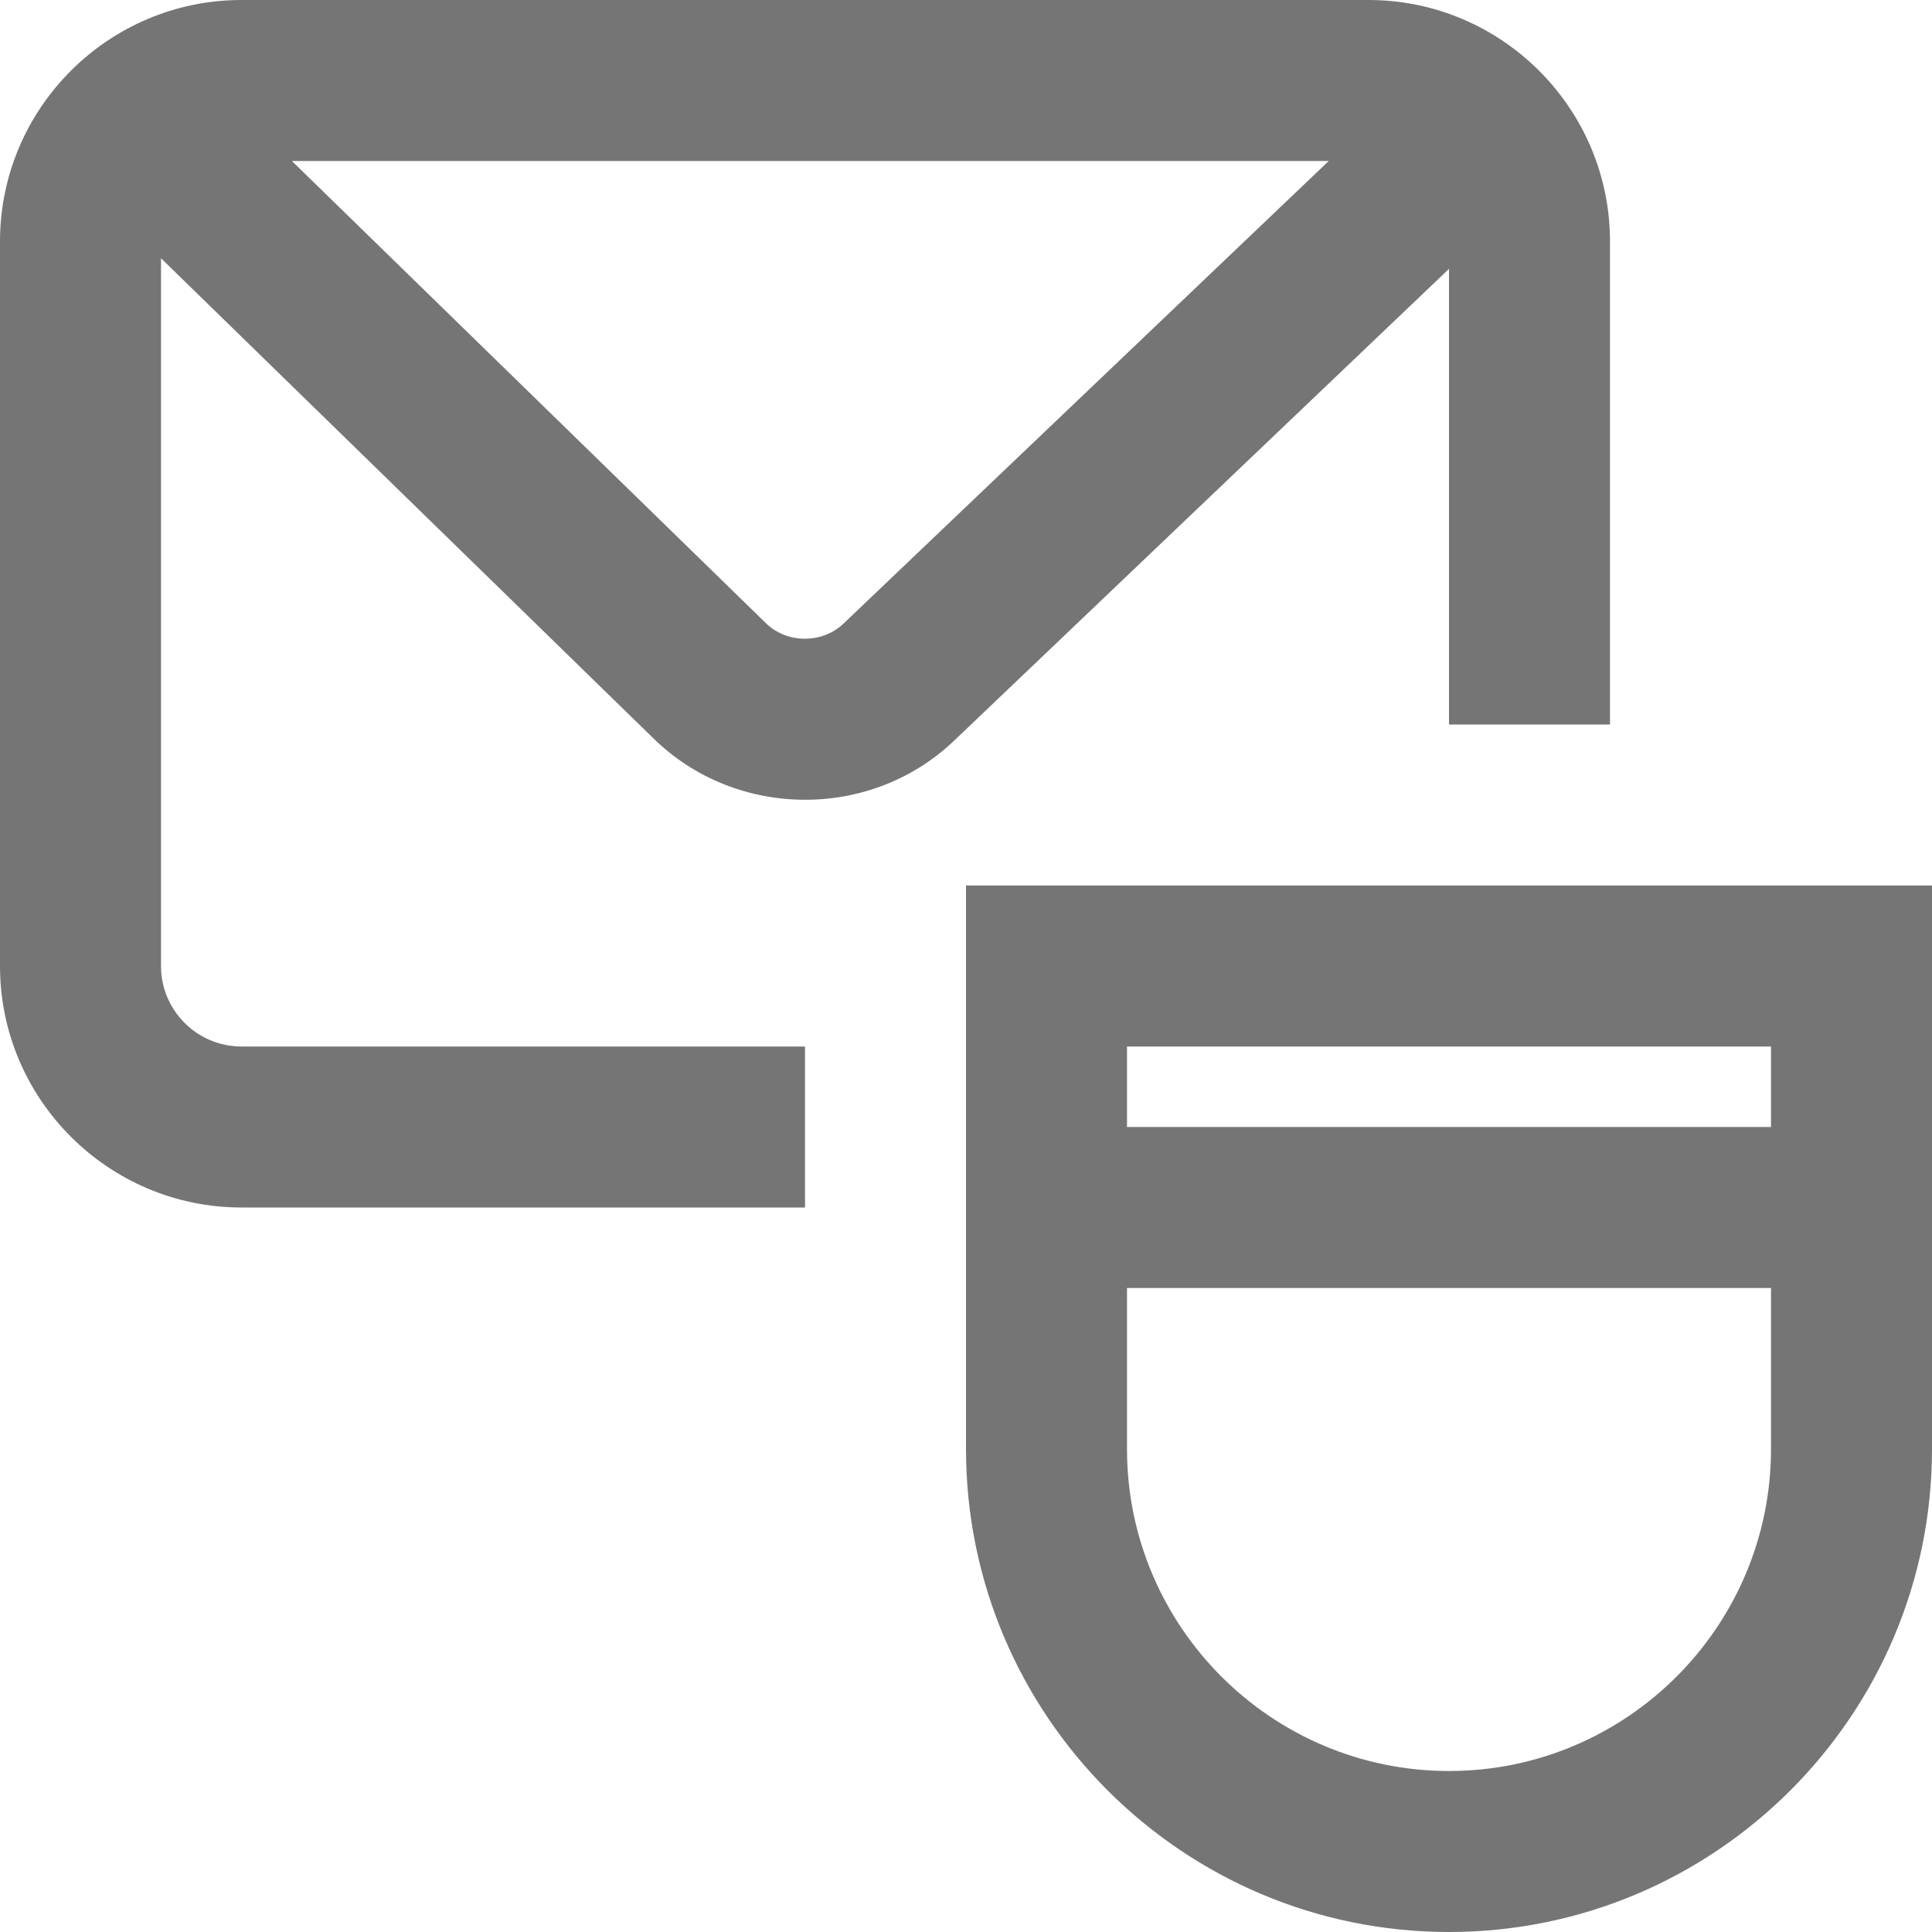 <?xml version="1.0" encoding="utf-8"?>
<!-- Generator: Adobe Illustrator 16.0.0, SVG Export Plug-In . SVG Version: 6.00 Build 0)  -->
<!DOCTYPE svg PUBLIC "-//W3C//DTD SVG 1.1//EN" "http://www.w3.org/Graphics/SVG/1.1/DTD/svg11.dtd">
<svg version="1.1" id="icons" xmlns="http://www.w3.org/2000/svg" xmlns:xlink="http://www.w3.org/1999/xlink" x="0px" y="0px"
	 width="24px" height="24px" viewBox="0 0 24 24" enable-background="new 0 0 24 24" xml:space="preserve">
<g>
	<path fill="#757575" d="M20,9V3c0-1.654-1.346-3-3-3H3C1.346,0,0,1.346,0,3v9c0,1.654,1.346,3,3,3h7v-2H3c-0.552,0-1-0.449-1-1
		V3.208l6.117,5.964c0.52,0.51,1.202,0.763,1.885,0.763c0.678,0,1.355-0.251,1.87-0.753L18,3.34V9H20z M10.483,7.742
		c-0.263,0.256-0.705,0.257-0.968,0L3.626,2h12.88L10.483,7.742z"/>
	<path fill="#757575" d="M12,18c0,3.309,2.691,6,6,6s6-2.691,6-6v-7H12V18z M18,22c-2.206,0-4-1.795-4-4v-2h8v2
		C22,20.205,20.206,22,18,22z M22,13v1h-8v-1H22z"/>
</g>
</svg>
